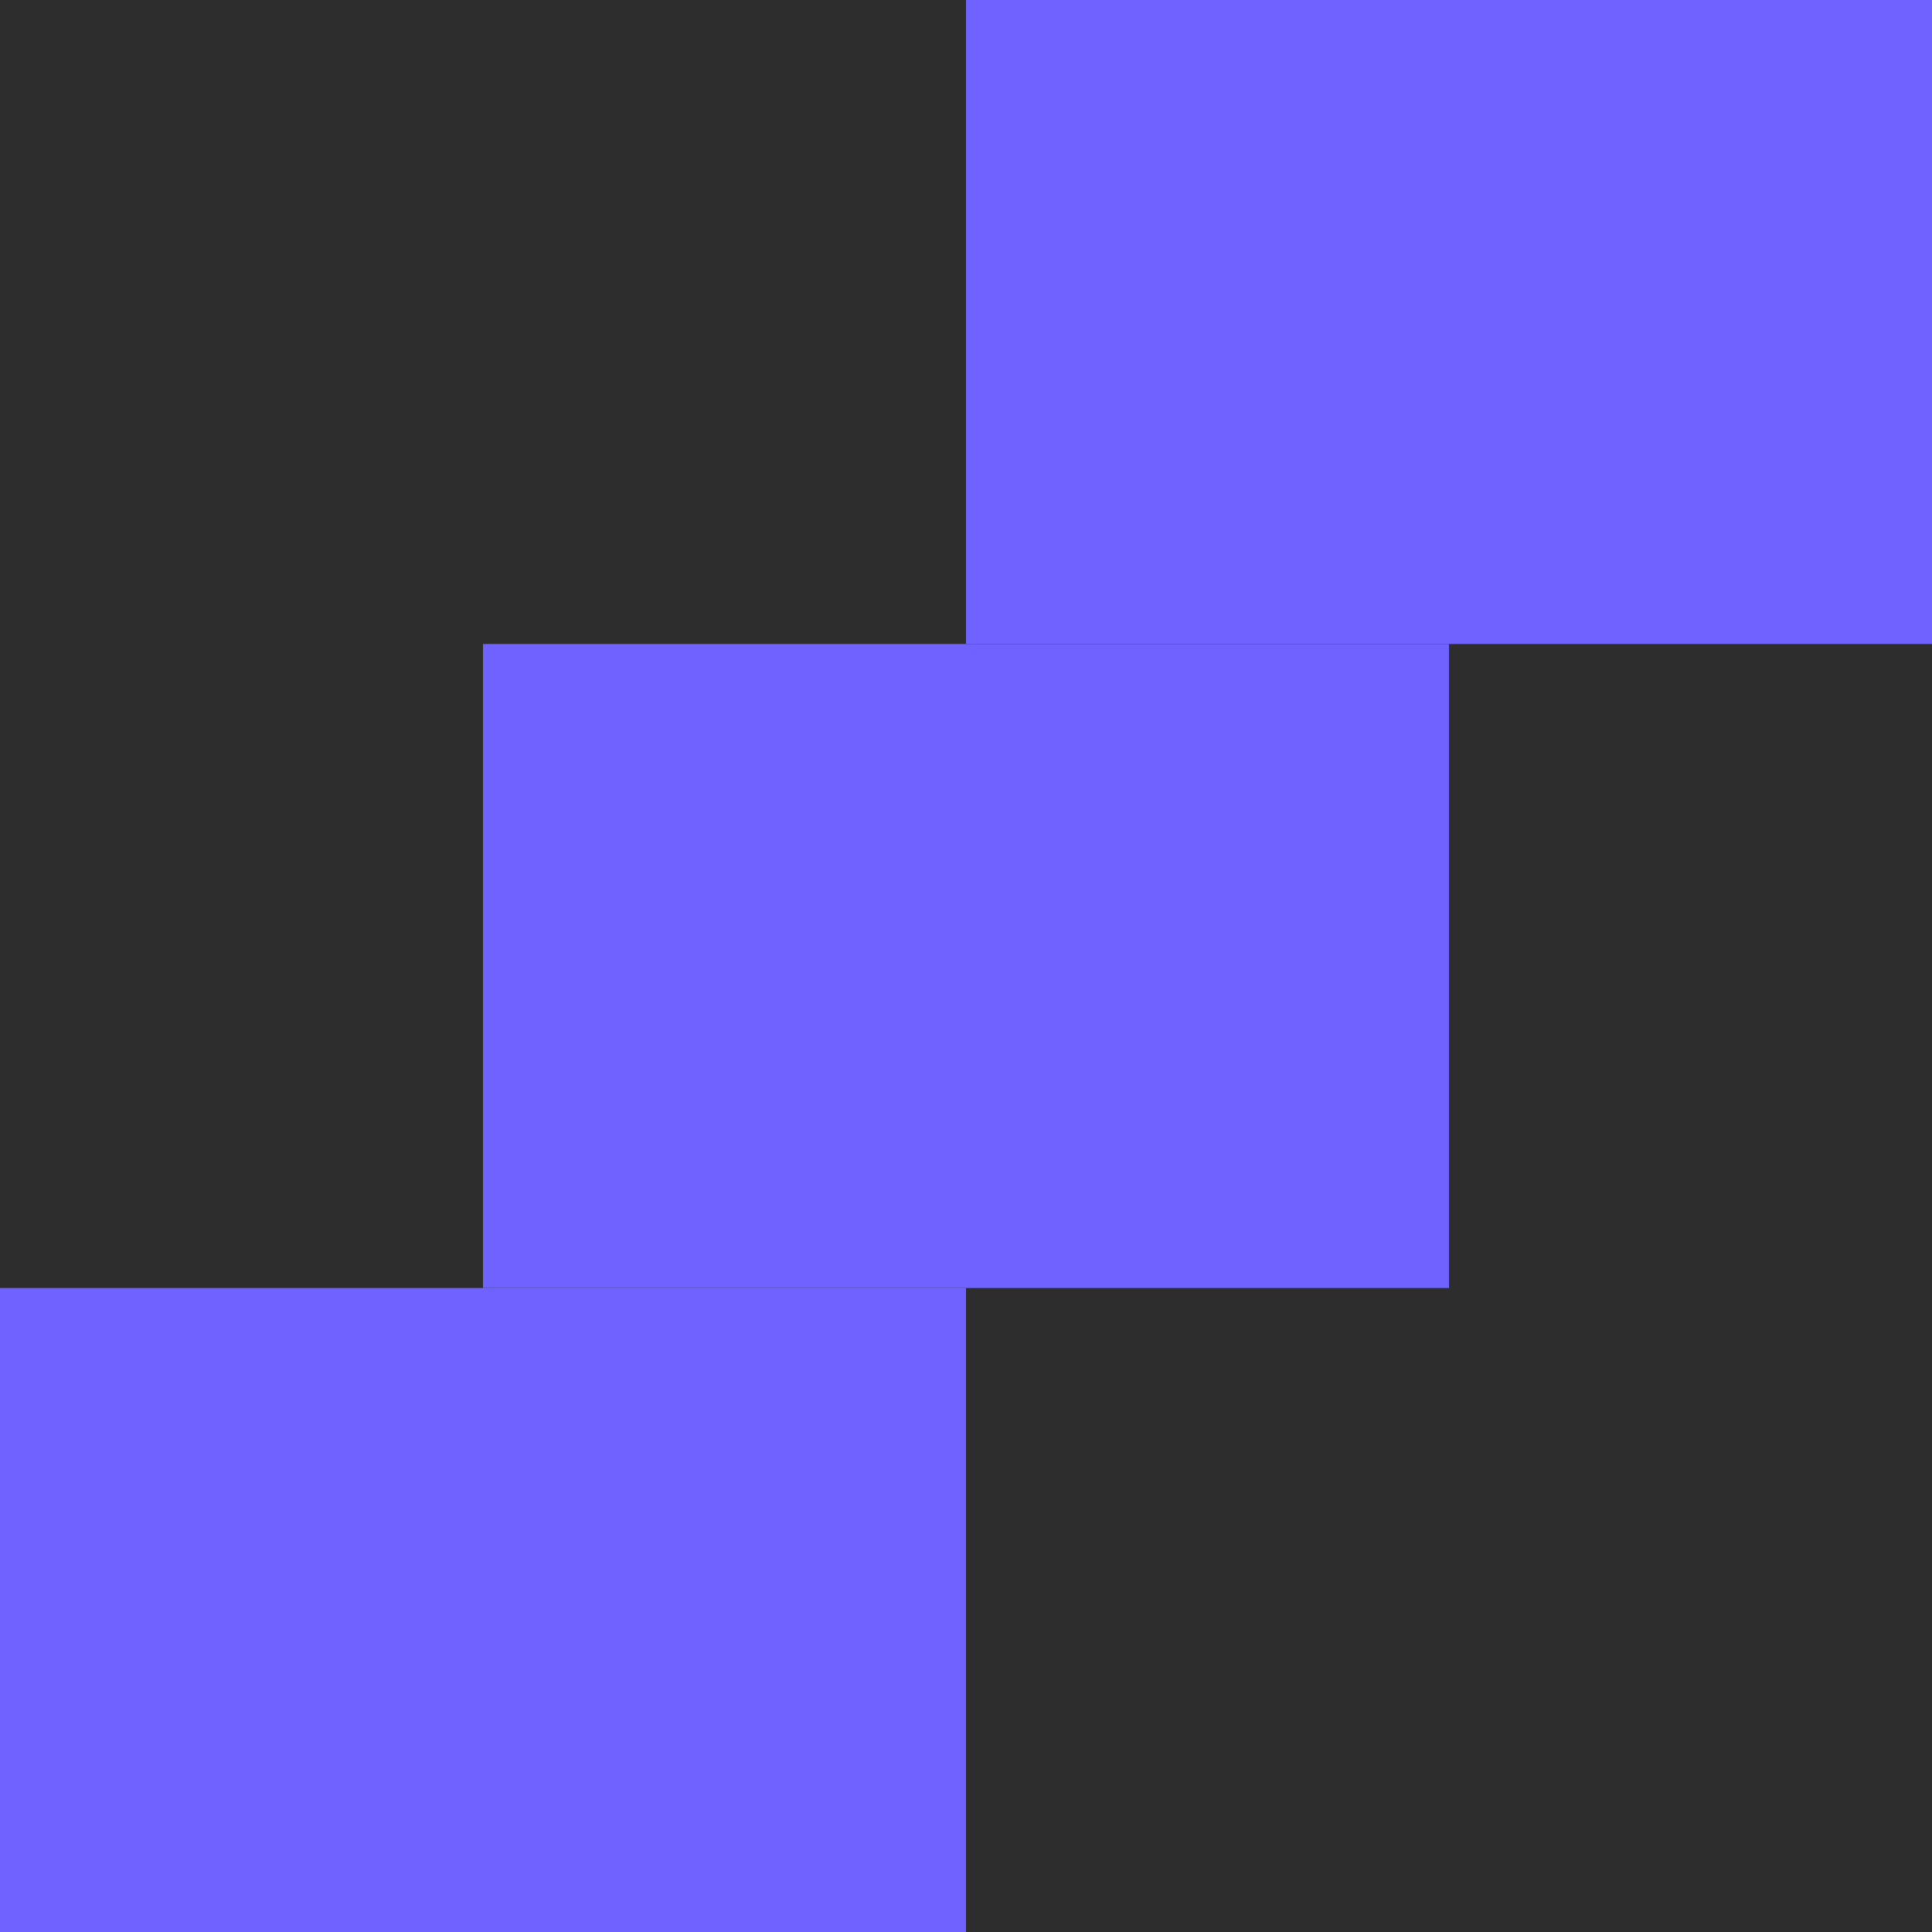 <svg width="600" height="600" viewBox="0 0 600 600" fill="none" xmlns="http://www.w3.org/2000/svg">
<g clip-path="url(#clip0)">
<rect width="600" height="600" transform="translate(0 600) rotate(-90)" fill="#2D2D2D"/>
<rect x="300" y="600" width="300" height="200" transform="rotate(-180 300 600)" fill="#6F62FF"/>
<rect x="450" y="400" width="300" height="200" transform="rotate(-180 450 400)" fill="#6F62FF"/>
<rect x="600" y="200" width="300" height="200" transform="rotate(-180 600 200)" fill="#6F62FF"/>
</g>
<defs>
<clipPath id="clip0">
<rect width="600" height="600" fill="white" transform="translate(0 600) rotate(-90)"/>
</clipPath>
</defs>
</svg>

